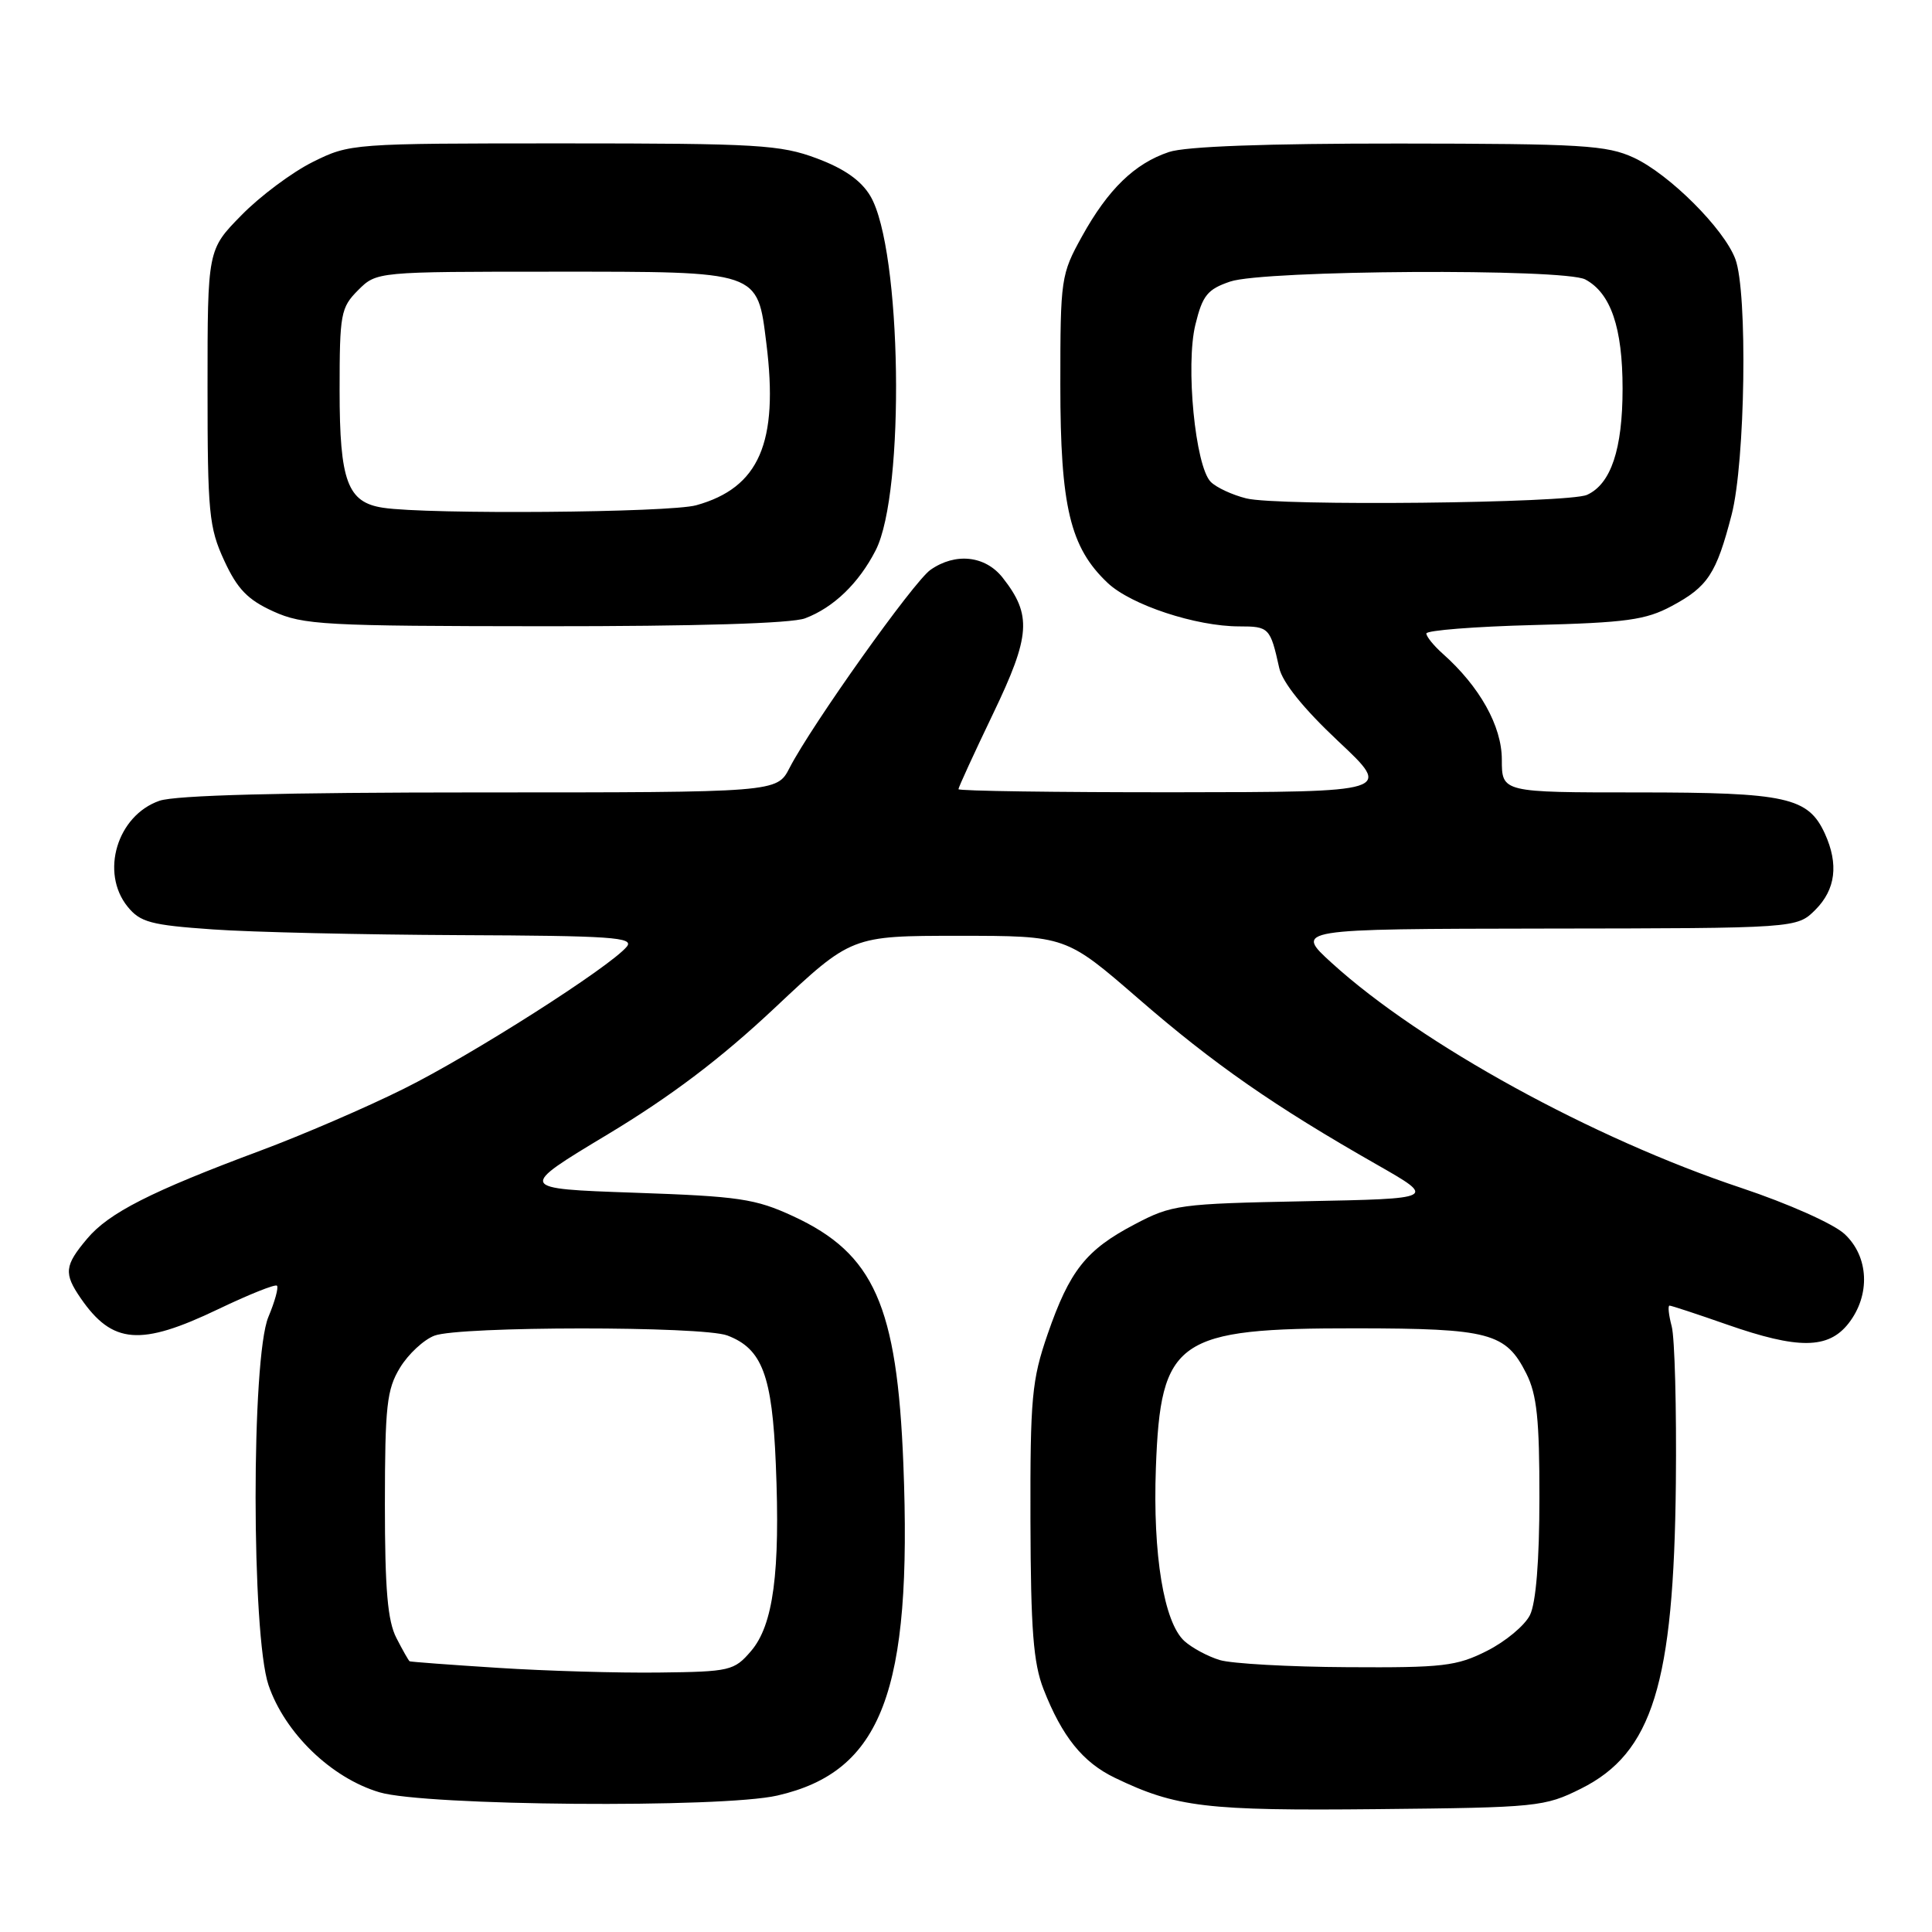 <?xml version="1.0" encoding="UTF-8" standalone="no"?>
<!DOCTYPE svg PUBLIC "-//W3C//DTD SVG 1.1//EN" "http://www.w3.org/Graphics/SVG/1.1/DTD/svg11.dtd" >
<svg xmlns="http://www.w3.org/2000/svg" xmlns:xlink="http://www.w3.org/1999/xlink" version="1.1" viewBox="0 0 256 256">
 <g >
 <path fill="currentColor"
d=" M 209.50 237.00 C 218.96 232.27 221.79 223.13 222.06 196.50 C 222.16 186.60 221.91 177.26 221.51 175.75 C 221.11 174.24 220.98 173.00 221.22 173.00 C 221.46 173.00 224.87 174.12 228.81 175.50 C 238.27 178.81 242.25 178.77 244.93 175.37 C 247.87 171.62 247.65 166.51 244.41 163.51 C 242.96 162.16 236.94 159.48 230.74 157.41 C 211.07 150.86 188.32 138.37 176.50 127.63 C 171.50 123.09 171.50 123.09 204.80 123.04 C 238.09 123.00 238.09 123.00 240.55 120.55 C 243.23 117.86 243.65 114.52 241.81 110.47 C 239.60 105.64 236.73 105.00 217.05 105.00 C 199.00 105.00 199.00 105.00 199.00 100.65 C 199.00 96.21 196.07 90.97 191.15 86.60 C 189.97 85.55 189.00 84.35 189.00 83.94 C 189.00 83.53 195.41 83.02 203.25 82.82 C 215.47 82.51 218.07 82.15 221.50 80.31 C 226.30 77.74 227.42 76.04 229.45 68.20 C 231.26 61.22 231.59 38.69 229.94 34.32 C 228.44 30.31 221.20 23.09 216.50 20.90 C 212.91 19.24 209.70 19.04 185.40 19.02 C 167.77 19.01 157.11 19.40 154.90 20.14 C 150.35 21.66 146.83 25.07 143.37 31.32 C 140.58 36.36 140.50 36.91 140.50 51.00 C 140.50 67.13 141.79 72.54 146.77 77.24 C 149.86 80.16 158.47 83.00 164.21 83.00 C 168.15 83.00 168.32 83.17 169.50 88.49 C 169.92 90.42 172.71 93.88 177.33 98.22 C 184.50 104.95 184.50 104.95 155.75 104.98 C 139.94 104.99 127.00 104.81 127.00 104.57 C 127.00 104.33 129.06 99.84 131.58 94.59 C 136.56 84.22 136.75 81.50 132.86 76.55 C 130.56 73.62 126.60 73.19 123.29 75.51 C 121.06 77.07 107.57 96.04 104.62 101.75 C 102.95 105.00 102.95 105.00 63.62 105.00 C 37.42 105.00 23.24 105.37 21.12 106.11 C 15.52 108.06 13.25 115.62 16.91 120.14 C 18.58 122.20 19.98 122.58 28.16 123.15 C 33.30 123.52 48.02 123.85 60.87 123.91 C 81.06 123.99 84.08 124.20 83.05 125.44 C 80.82 128.13 62.53 139.79 53.50 144.27 C 48.55 146.74 40.00 150.42 34.50 152.47 C 20.01 157.87 14.42 160.71 11.55 164.13 C 8.54 167.70 8.43 168.73 10.70 172.03 C 14.90 178.12 18.61 178.41 28.92 173.47 C 32.97 171.53 36.47 170.13 36.70 170.36 C 36.93 170.60 36.42 172.46 35.56 174.51 C 33.29 179.95 33.31 216.61 35.58 223.29 C 37.75 229.65 43.91 235.60 50.29 237.49 C 56.33 239.29 95.64 239.61 103.00 237.92 C 116.85 234.75 120.89 224.14 119.70 194.00 C 118.87 172.99 115.82 166.12 105.11 161.16 C 100.07 158.83 97.93 158.52 84.04 158.04 C 68.57 157.50 68.57 157.50 80.54 150.30 C 88.94 145.24 95.52 140.26 102.66 133.55 C 112.82 124.00 112.82 124.00 127.03 124.00 C 141.24 124.00 141.24 124.00 150.87 132.35 C 160.84 141.00 168.84 146.57 182.43 154.31 C 190.35 158.83 190.35 158.83 172.93 159.17 C 156.25 159.50 155.28 159.63 150.35 162.23 C 143.90 165.61 141.73 168.36 138.81 176.80 C 136.72 182.86 136.50 185.22 136.54 201.50 C 136.58 215.93 136.92 220.36 138.27 223.82 C 140.73 230.11 143.47 233.52 147.73 235.57 C 155.84 239.48 159.81 239.95 182.50 239.72 C 203.74 239.51 204.67 239.41 209.50 237.00 Z  M 106.68 81.93 C 110.45 80.51 113.80 77.28 116.03 72.92 C 119.97 65.24 119.49 33.02 115.33 25.98 C 114.11 23.92 111.88 22.35 108.24 20.99 C 103.40 19.18 100.42 19.00 74.66 19.00 C 46.60 19.00 46.36 19.02 41.43 21.47 C 38.70 22.83 34.45 26.00 31.99 28.52 C 27.50 33.09 27.50 33.09 27.50 51.29 C 27.50 67.96 27.69 69.90 29.71 74.28 C 31.45 78.05 32.82 79.47 36.21 81.01 C 40.17 82.81 42.94 82.96 72.18 82.98 C 92.26 82.99 104.90 82.61 106.68 81.93 Z  M 66.00 221.00 C 59.67 220.60 54.40 220.20 54.28 220.13 C 54.15 220.06 53.36 218.67 52.53 217.05 C 51.36 214.79 51.00 210.62 51.00 199.30 C 51.01 186.27 51.25 184.11 53.00 181.23 C 54.10 179.42 56.16 177.51 57.57 176.98 C 60.87 175.72 93.08 175.70 96.38 176.96 C 100.99 178.71 102.32 182.23 102.80 194.02 C 103.40 208.36 102.47 215.34 99.51 218.78 C 97.28 221.38 96.73 221.51 87.34 221.62 C 81.93 221.69 72.33 221.41 66.00 221.00 Z  M 161.64 219.97 C 160.07 219.50 157.95 218.36 156.94 217.45 C 154.22 214.98 152.74 205.99 153.16 194.50 C 153.79 177.44 155.87 175.99 179.72 176.01 C 197.39 176.03 199.53 176.60 202.25 182.01 C 203.65 184.80 203.99 188.10 203.98 198.50 C 203.98 206.80 203.52 212.40 202.73 214.00 C 202.05 215.38 199.49 217.51 197.03 218.75 C 193.01 220.78 191.21 220.99 178.54 220.91 C 170.82 220.87 163.21 220.44 161.64 219.97 Z  M 165.14 66.04 C 163.29 65.58 161.17 64.60 160.43 63.85 C 158.38 61.79 157.07 48.38 158.40 43.00 C 159.34 39.14 160.00 38.33 163.00 37.31 C 167.46 35.78 207.29 35.55 210.06 37.03 C 213.44 38.84 215.00 43.40 215.00 51.50 C 215.00 59.53 213.46 64.13 210.29 65.57 C 207.85 66.68 169.32 67.09 165.14 66.04 Z  M 50.76 67.28 C 46.04 66.57 45.00 63.77 45.00 51.73 C 45.00 41.57 45.15 40.76 47.45 38.45 C 49.91 36.00 49.91 36.00 73.45 36.00 C 100.83 36.00 100.34 35.83 101.55 45.52 C 103.19 58.66 100.60 64.63 92.25 66.95 C 88.72 67.93 56.71 68.19 50.76 67.28 Z "/>
</g>
</svg>